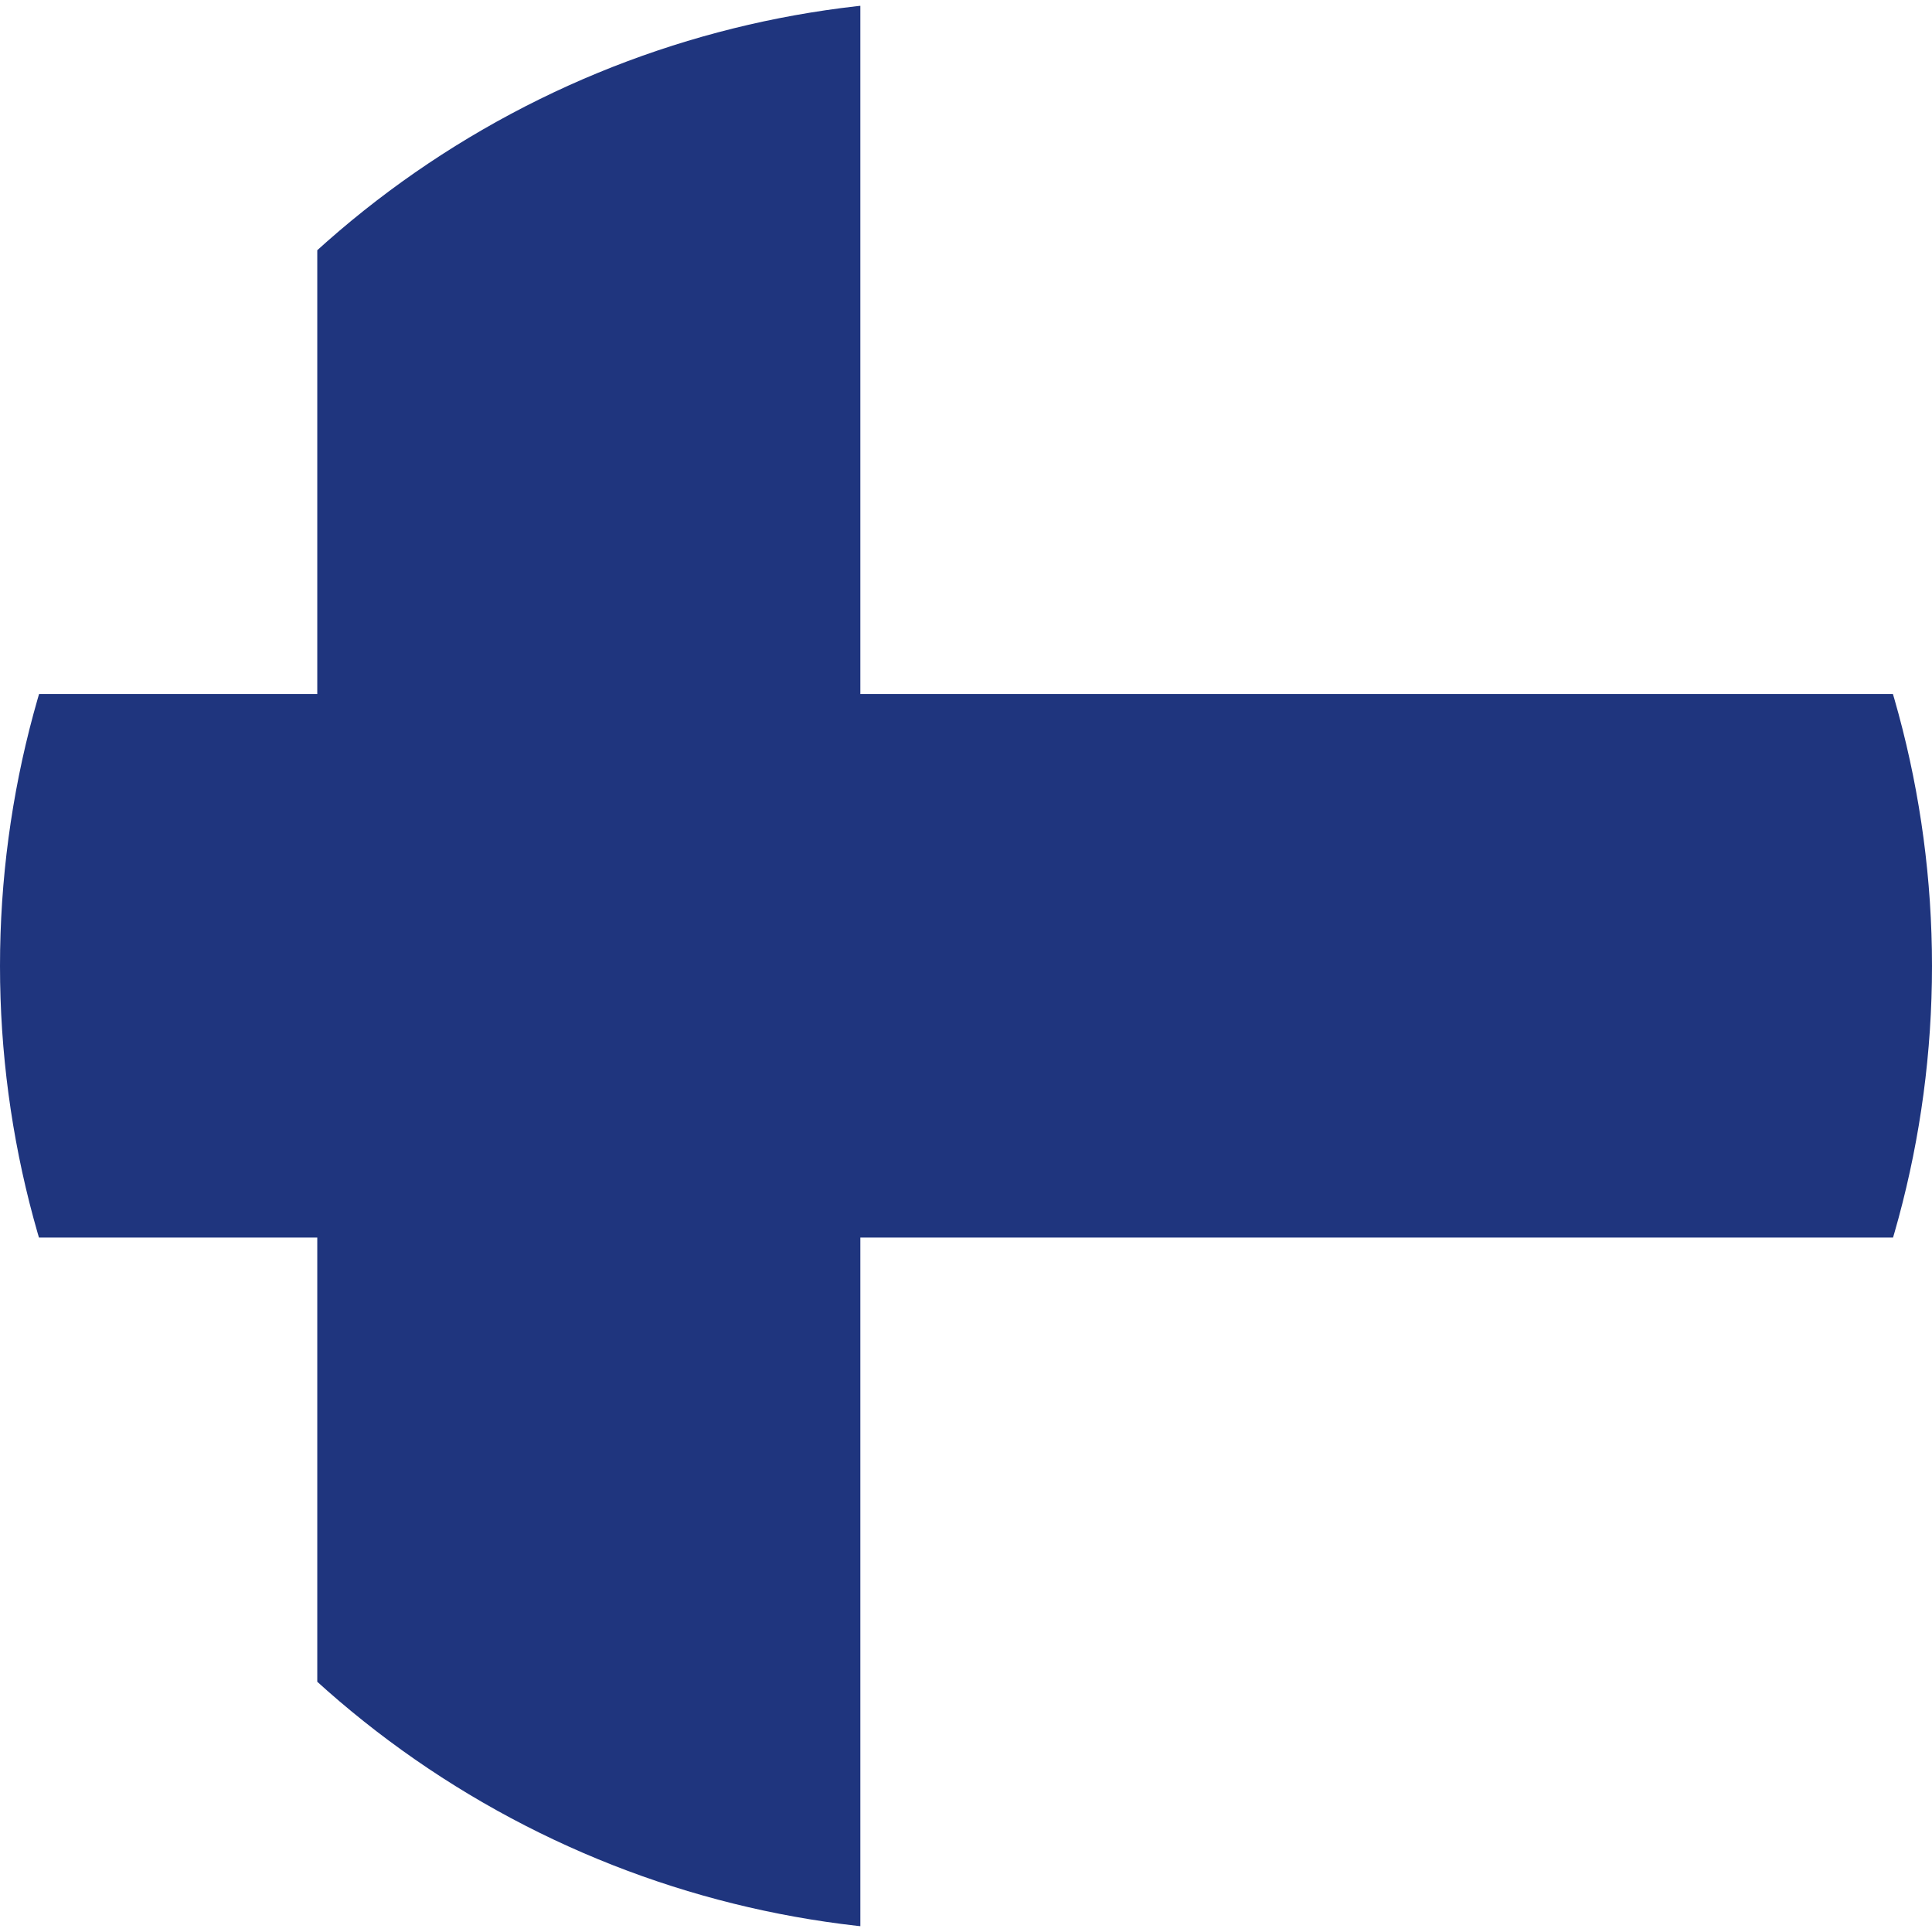 <svg id="Layer_1" data-name="Layer 1" xmlns="http://www.w3.org/2000/svg" xmlns:xlink="http://www.w3.org/1999/xlink" viewBox="0 0 128 128"><defs><style>.cls-1{fill:none;}.cls-2{clip-path:url(#clip-path);}.cls-3{clip-path:url(#clip-path-2);}.cls-4{fill:#fff;}.cls-5{fill:#1f357e;}</style><clipPath id="clip-path"><circle class="cls-1" cx="64" cy="64" r="64"/></clipPath><clipPath id="clip-path-2"><rect id="_Clipping_Path_" data-name="&lt;Clipping Path&gt;" class="cls-1" x="-40.72" width="219.44" height="128"/></clipPath></defs><title>Flag_circle_Finland</title><g class="cls-2"><g id="FINLAND"><g id="_Group_" data-name="&lt;Group&gt;"><g id="_Clip_Group_" data-name="&lt;Clip Group&gt;"><g class="cls-3"><rect id="_Path_" data-name="&lt;Path&gt;" class="cls-4" x="-40.72" width="219.44" height="128"/><polygon id="_Path_2" data-name="&lt;Path&gt;" class="cls-5" points="21.02 0 21.02 45.98 -40.72 45.98 -40.72 81.99 21.02 81.99 21.02 128 57 128 57 81.99 178.72 81.99 178.72 45.98 57 45.98 57 0 21.02 0"/></g></g></g></g></g></svg>
